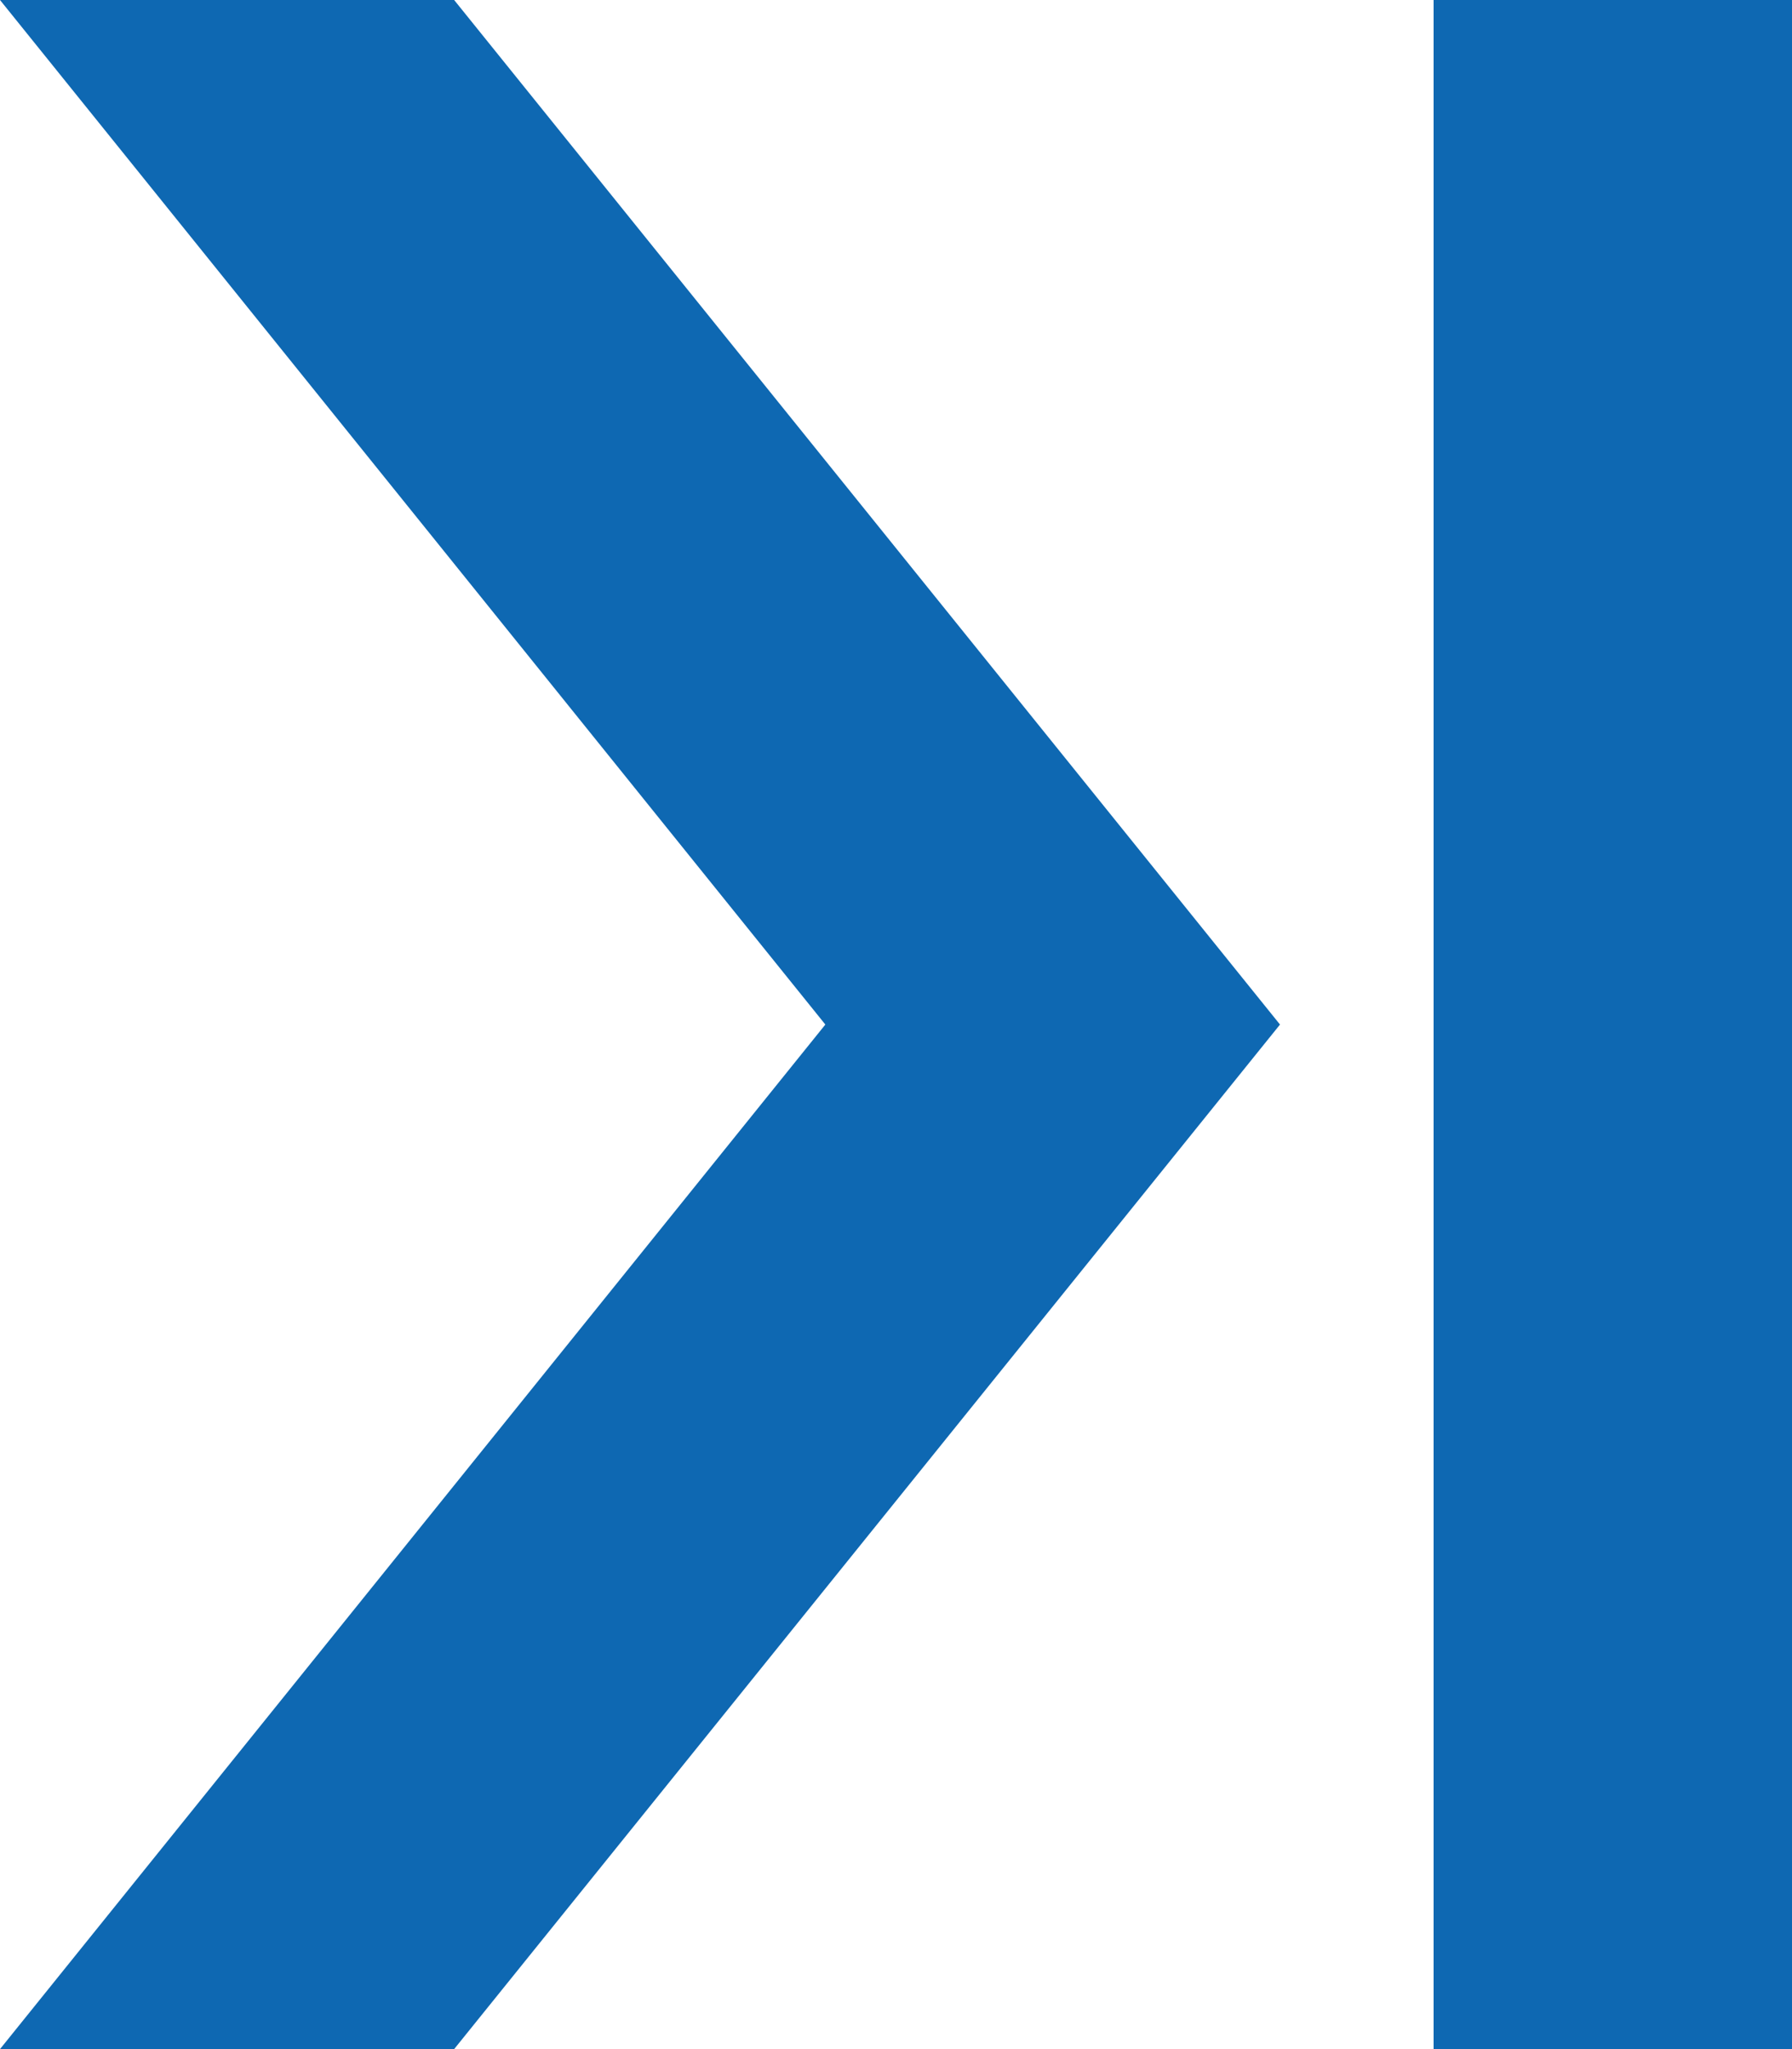 <?xml version="1.0" encoding="utf-8"?>
<!-- Generator: Adobe Illustrator 15.0.0, SVG Export Plug-In  -->
<!DOCTYPE svg PUBLIC "-//W3C//DTD SVG 1.1//EN" "http://www.w3.org/Graphics/SVG/1.1/DTD/svg11.dtd">
<svg version="1.1"
	 xmlns="http://www.w3.org/2000/svg" xmlns:xlink="http://www.w3.org/1999/xlink" xmlns:a="http://ns.adobe.com/AdobeSVGViewerExtensions/3.0/"
	 x="0px" y="0px" width="7px" height="8px" viewBox="0 0 7 8" enable-background="new 0 0 7 8" xml:space="preserve">
<defs>
</defs>
<polygon fill="#0E68B2" points="3.224,4 0,8 1.774,8 5,4 1.774,0 0,0 "/>
<rect x="5.6" fill="#0E68B2" width="1.4" height="8"/>
</svg>
